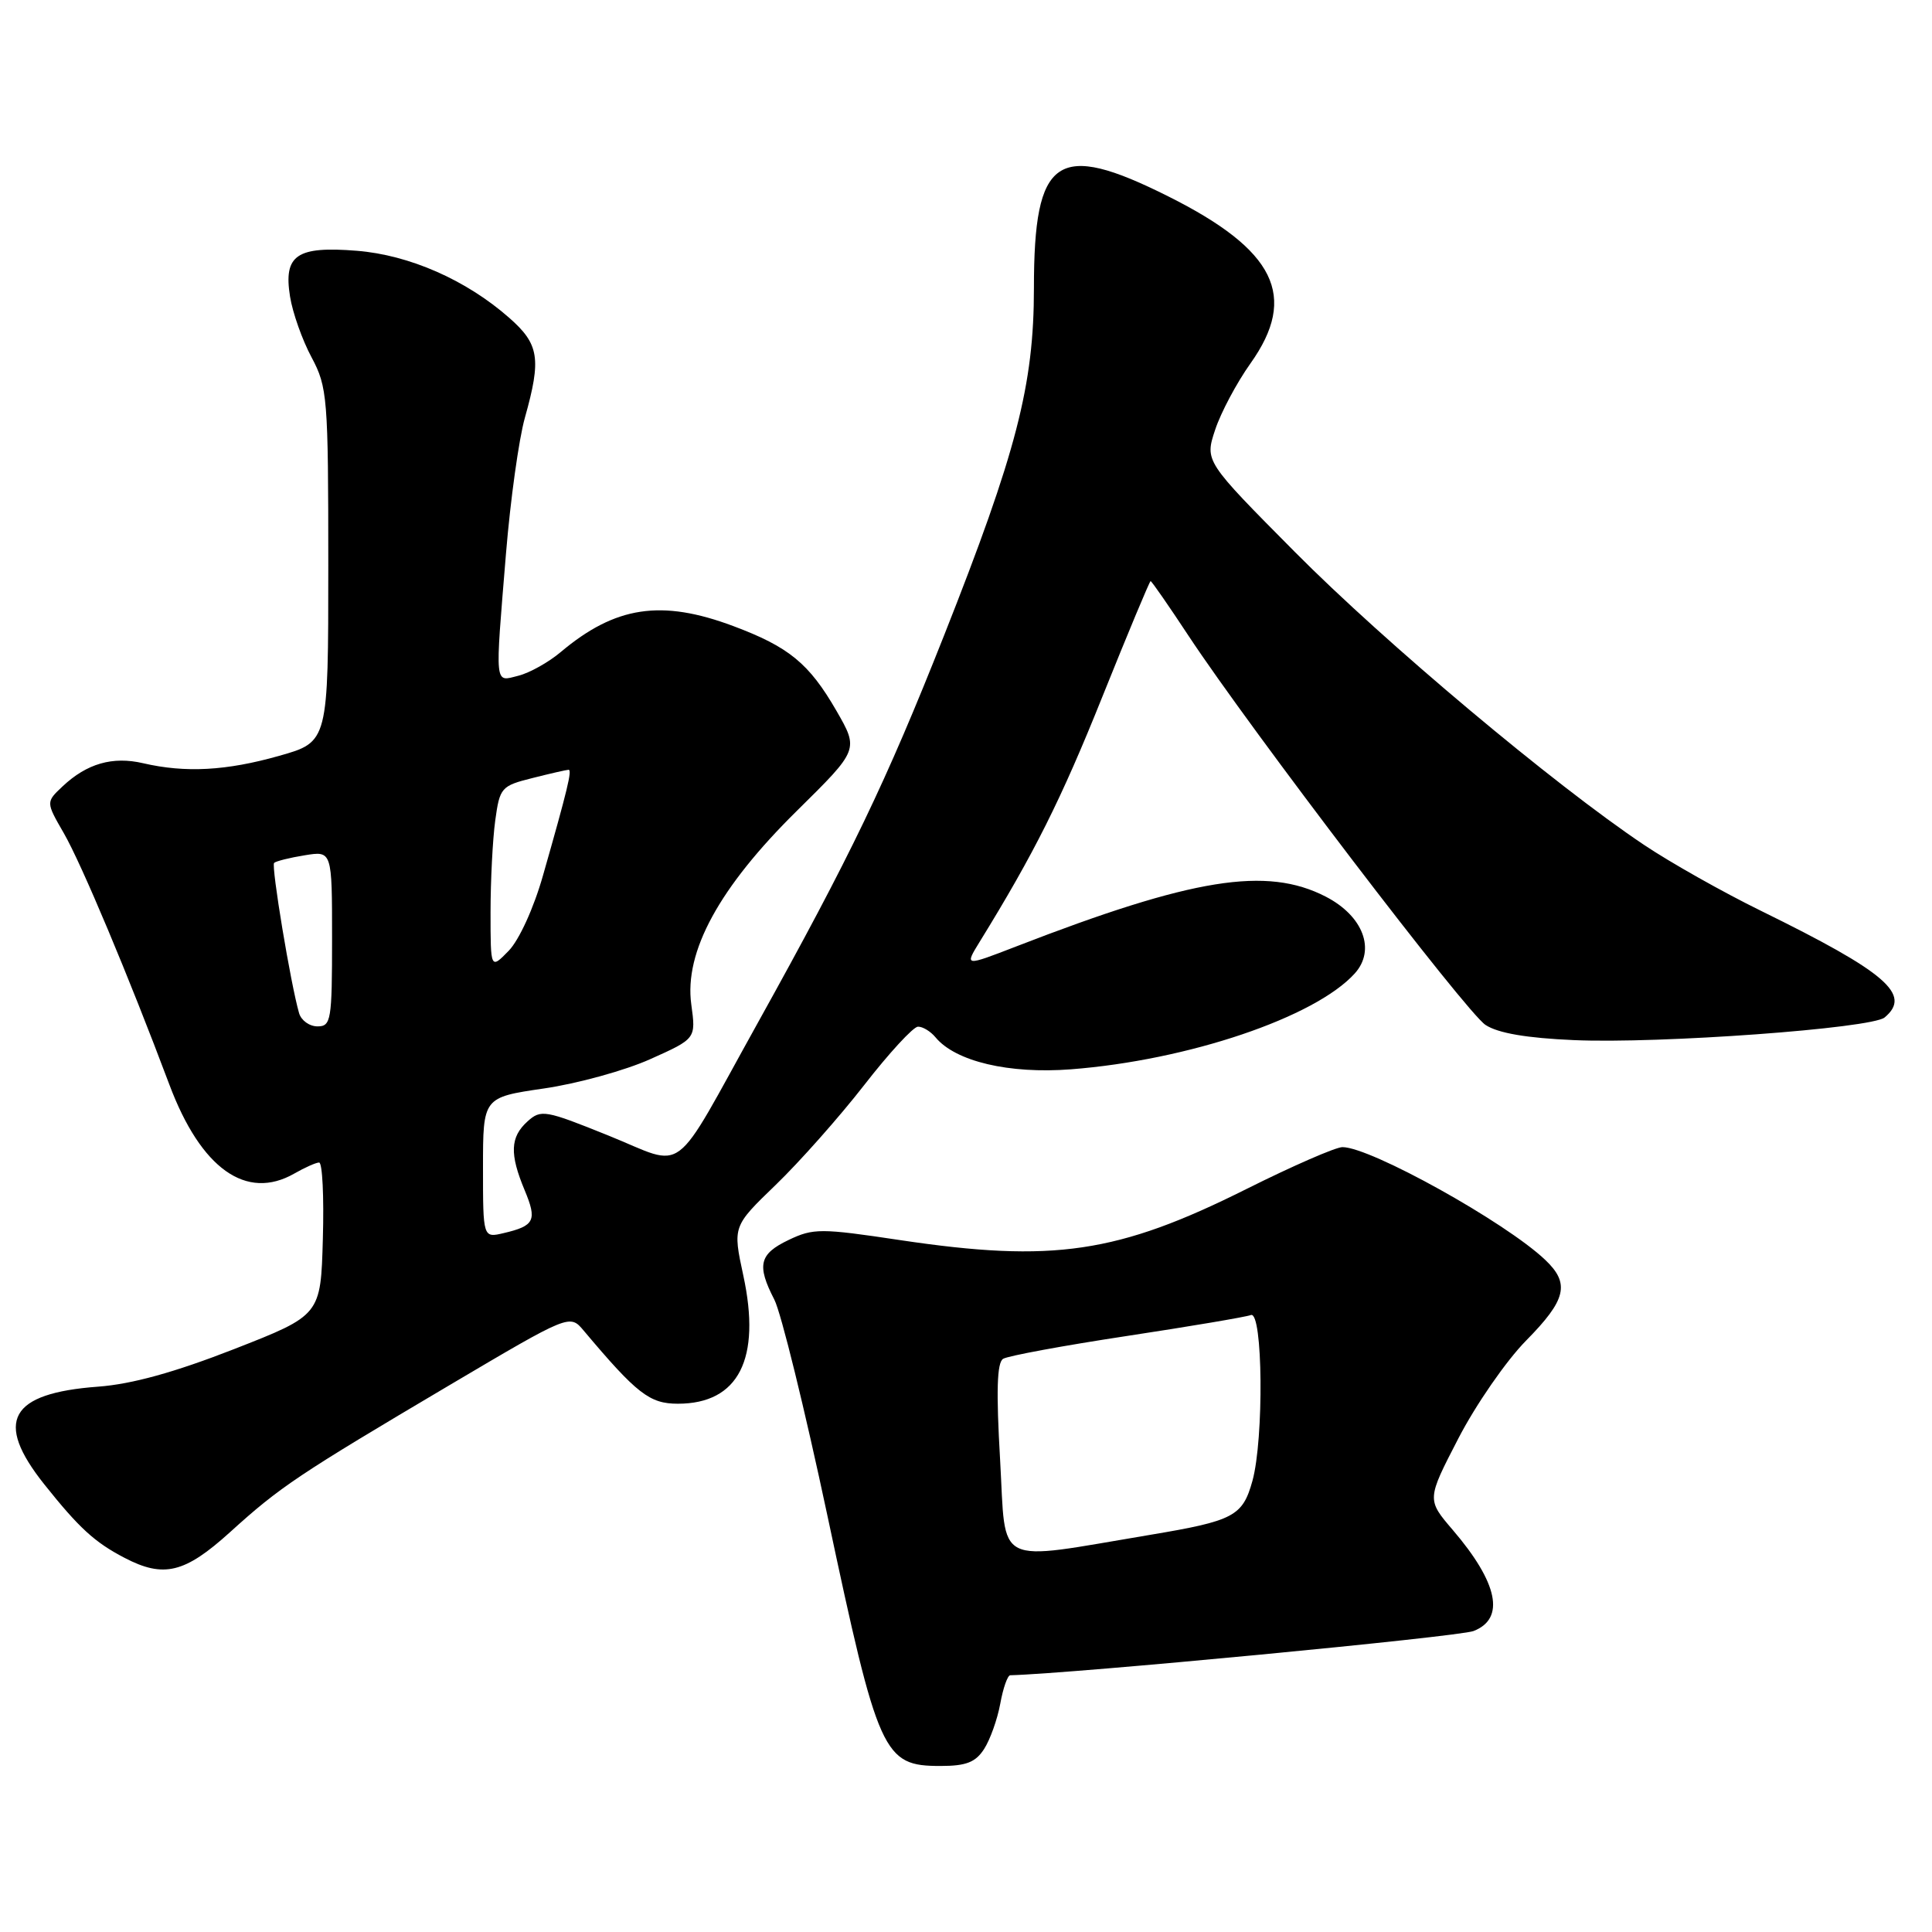<?xml version="1.0" encoding="UTF-8" standalone="no"?>
<!DOCTYPE svg PUBLIC "-//W3C//DTD SVG 1.1//EN" "http://www.w3.org/Graphics/SVG/1.1/DTD/svg11.dtd" >
<svg xmlns="http://www.w3.org/2000/svg" xmlns:xlink="http://www.w3.org/1999/xlink" version="1.1" viewBox="0 0 256 256">
 <g >
 <path fill="currentColor"
d=" M 130.40 231.75 C 131.20 230.51 132.16 227.81 132.54 225.75 C 132.91 223.69 133.51 221.99 133.86 221.98 C 142.12 221.77 193.29 216.88 195.25 216.12 C 199.48 214.48 198.51 209.75 192.51 202.74 C 189.05 198.70 189.05 198.70 193.24 190.60 C 195.54 186.15 199.58 180.31 202.21 177.64 C 207.55 172.23 208.06 170.08 204.75 166.94 C 199.49 161.94 181.61 152.00 177.88 152.00 C 176.99 152.00 171.28 154.49 165.18 157.54 C 148.09 166.09 139.56 167.35 119.26 164.32 C 108.74 162.74 107.77 162.74 104.50 164.30 C 100.60 166.16 100.25 167.64 102.60 172.20 C 103.49 173.91 106.64 186.75 109.62 200.75 C 116.39 232.60 117.02 234.00 124.63 234.00 C 128.02 234.00 129.27 233.51 130.40 231.75 Z  M 30.47 203.03 C 37.13 196.99 39.44 195.45 59.63 183.50 C 75.50 174.12 75.50 174.12 77.34 176.31 C 84.40 184.70 86.08 186.00 89.82 186.00 C 97.86 186.00 100.89 180.07 98.49 169.00 C 97.09 162.50 97.09 162.50 102.79 157.00 C 105.93 153.97 111.20 148.03 114.50 143.79 C 117.80 139.54 121.01 136.06 121.63 136.04 C 122.25 136.02 123.30 136.65 123.96 137.45 C 126.61 140.65 133.69 142.32 141.90 141.69 C 157.43 140.49 174.24 134.81 179.51 128.99 C 182.33 125.87 180.63 121.37 175.67 118.81 C 167.83 114.77 158.06 116.34 134.65 125.41 C 127.80 128.06 127.80 128.06 129.82 124.78 C 137.01 113.12 140.62 105.91 146.06 92.34 C 149.45 83.90 152.33 77.00 152.46 77.00 C 152.60 77.00 154.86 80.26 157.49 84.25 C 165.71 96.70 194.27 134.13 196.84 135.81 C 198.49 136.90 202.30 137.55 208.54 137.82 C 219.91 138.32 247.96 136.27 249.72 134.82 C 253.36 131.79 249.96 128.85 233.34 120.69 C 228.30 118.22 221.33 114.29 217.84 111.95 C 205.93 103.98 183.51 85.17 171.57 73.13 C 159.64 61.11 159.64 61.11 161.01 56.96 C 161.76 54.68 163.87 50.72 165.69 48.16 C 172.02 39.26 169.01 33.13 154.80 26.02 C 140.04 18.63 137.00 20.72 137.00 38.18 C 137.00 51.04 134.70 59.92 125.07 84.26 C 117.37 103.70 112.71 113.39 100.43 135.50 C 88.78 156.46 91.12 154.70 80.63 150.47 C 72.23 147.08 71.68 146.98 69.89 148.60 C 67.60 150.67 67.51 152.90 69.52 157.71 C 71.19 161.71 70.84 162.43 66.75 163.39 C 64.00 164.04 64.00 164.04 64.00 154.72 C 64.00 145.41 64.00 145.41 72.06 144.23 C 76.49 143.59 82.84 141.84 86.17 140.34 C 92.22 137.63 92.22 137.63 91.60 133.10 C 90.64 126.12 95.29 117.59 105.61 107.42 C 113.80 99.34 113.80 99.34 110.83 94.18 C 107.21 87.91 104.54 85.72 97.17 82.96 C 87.64 79.39 81.54 80.31 74.30 86.40 C 72.69 87.76 70.16 89.17 68.68 89.54 C 65.49 90.34 65.58 91.22 67.05 73.30 C 67.63 66.26 68.75 58.18 69.55 55.35 C 71.75 47.52 71.45 45.60 67.46 42.10 C 61.76 37.09 54.24 33.79 47.29 33.23 C 39.31 32.59 37.55 33.79 38.43 39.29 C 38.77 41.43 40.05 45.05 41.28 47.34 C 43.39 51.30 43.50 52.63 43.50 74.91 C 43.50 98.31 43.50 98.31 37.00 100.15 C 29.99 102.14 24.56 102.43 18.96 101.13 C 14.92 100.19 11.51 101.17 8.29 104.20 C 6.08 106.28 6.08 106.28 8.45 110.39 C 10.78 114.42 17.06 129.38 22.44 143.71 C 26.62 154.86 32.64 159.14 39.00 155.50 C 40.38 154.71 41.85 154.05 42.28 154.04 C 42.72 154.02 42.94 158.56 42.78 164.14 C 42.50 174.27 42.50 174.27 31.00 178.77 C 23.11 181.85 17.46 183.41 13.00 183.74 C 1.25 184.61 -0.79 188.31 5.85 196.66 C 10.48 202.47 12.54 204.36 16.50 206.42 C 21.69 209.13 24.48 208.45 30.47 203.03 Z  M 132.52 193.45 C 131.99 184.33 132.10 180.55 132.92 180.05 C 133.55 179.66 140.91 178.30 149.28 177.03 C 157.65 175.76 165.06 174.51 165.75 174.25 C 167.34 173.66 167.49 190.68 165.95 196.24 C 164.65 200.90 163.49 201.52 152.43 203.37 C 131.46 206.87 133.34 207.81 132.52 193.45 Z  M 39.63 134.25 C 38.52 130.43 35.92 114.75 36.32 114.34 C 36.56 114.11 38.38 113.65 40.38 113.33 C 44.00 112.74 44.00 112.74 44.00 124.37 C 44.00 135.20 43.87 136.00 42.07 136.00 C 41.00 136.00 39.91 135.21 39.63 134.25 Z  M 65.00 120.87 C 65.00 116.69 65.28 111.23 65.62 108.73 C 66.22 104.35 66.41 104.13 70.57 103.09 C 72.94 102.49 75.09 102.00 75.34 102.00 C 75.83 102.00 75.20 104.62 71.95 116.00 C 70.73 120.31 68.79 124.55 67.41 125.98 C 65.00 128.45 65.00 128.45 65.00 120.87 Z "/>
</g>
</svg>